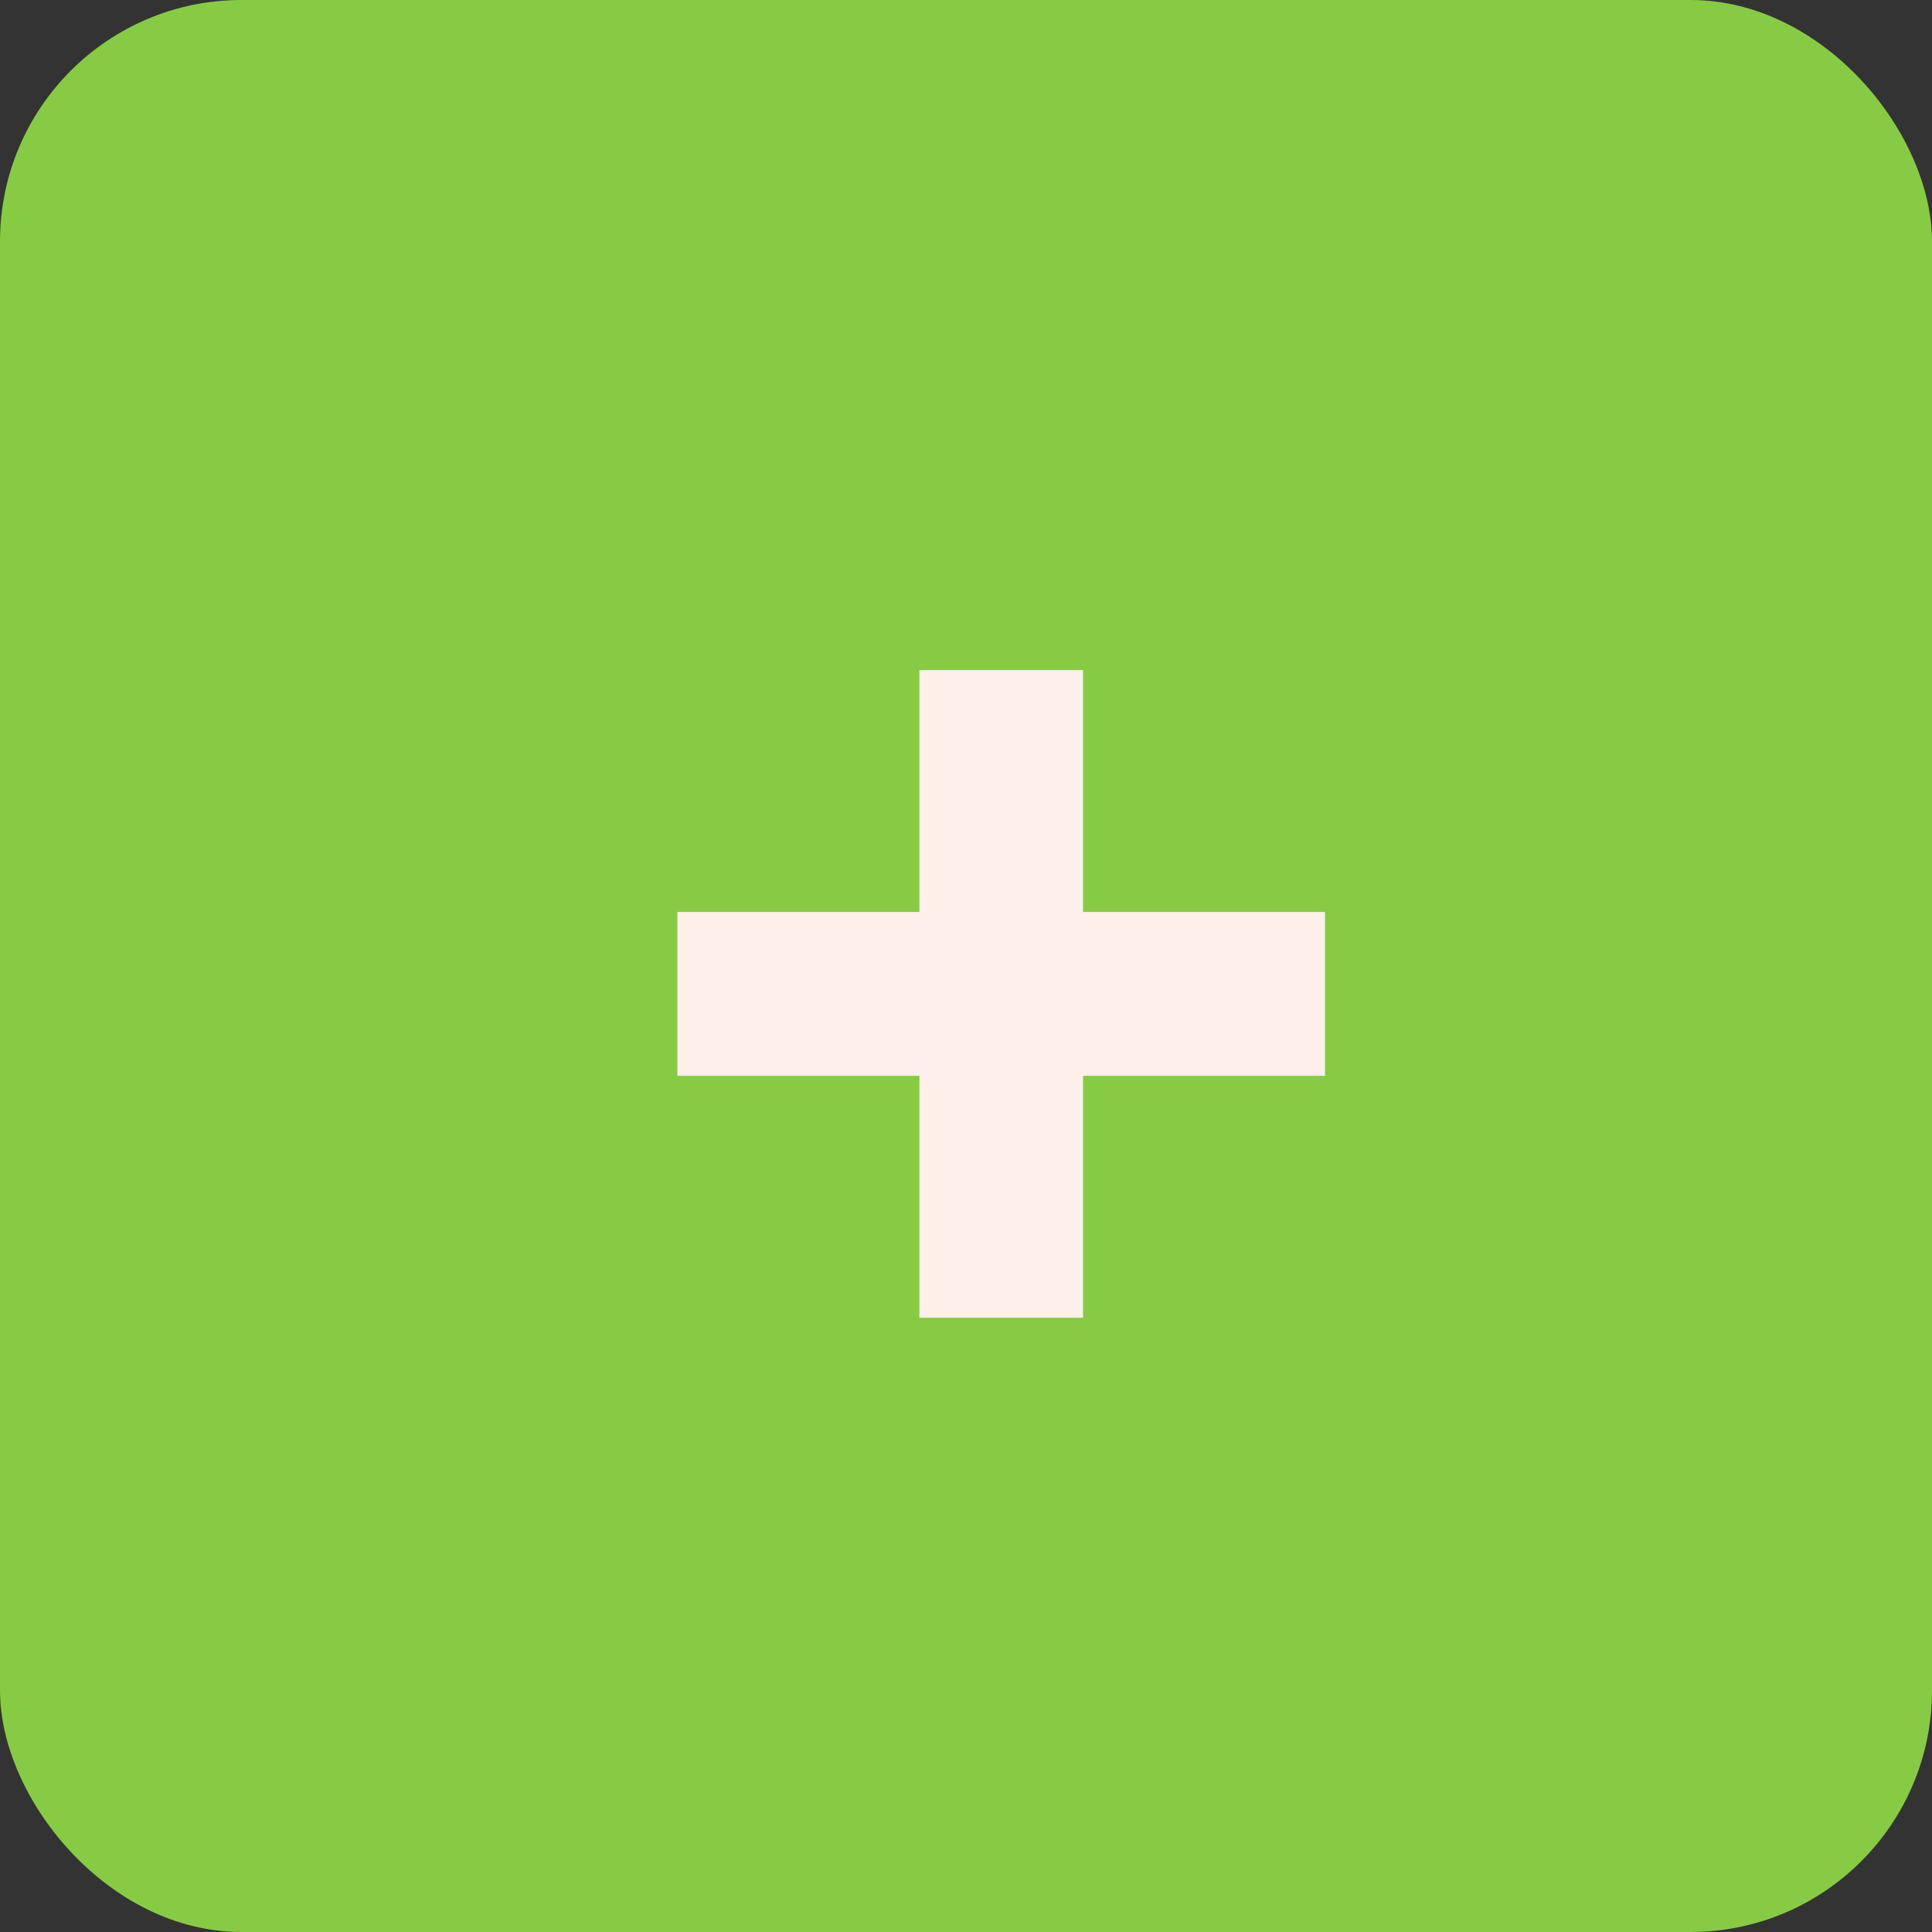 <svg width="24" height="24" viewBox="0 0 24 24" fill="none"
    xmlns="http://www.w3.org/2000/svg">
    <rect x="0" y="0" width="24" height="24" fill="#333333" stroke="none"/>
    <rect width="24" height="24" rx="3" fill="#87CB44"/>
    <path d="M11.421 16.369V8.324H13.454V16.369H11.421ZM8.415 13.364V11.329H16.46V13.364H8.415Z" fill="#FFEFEA"/>
</svg>
